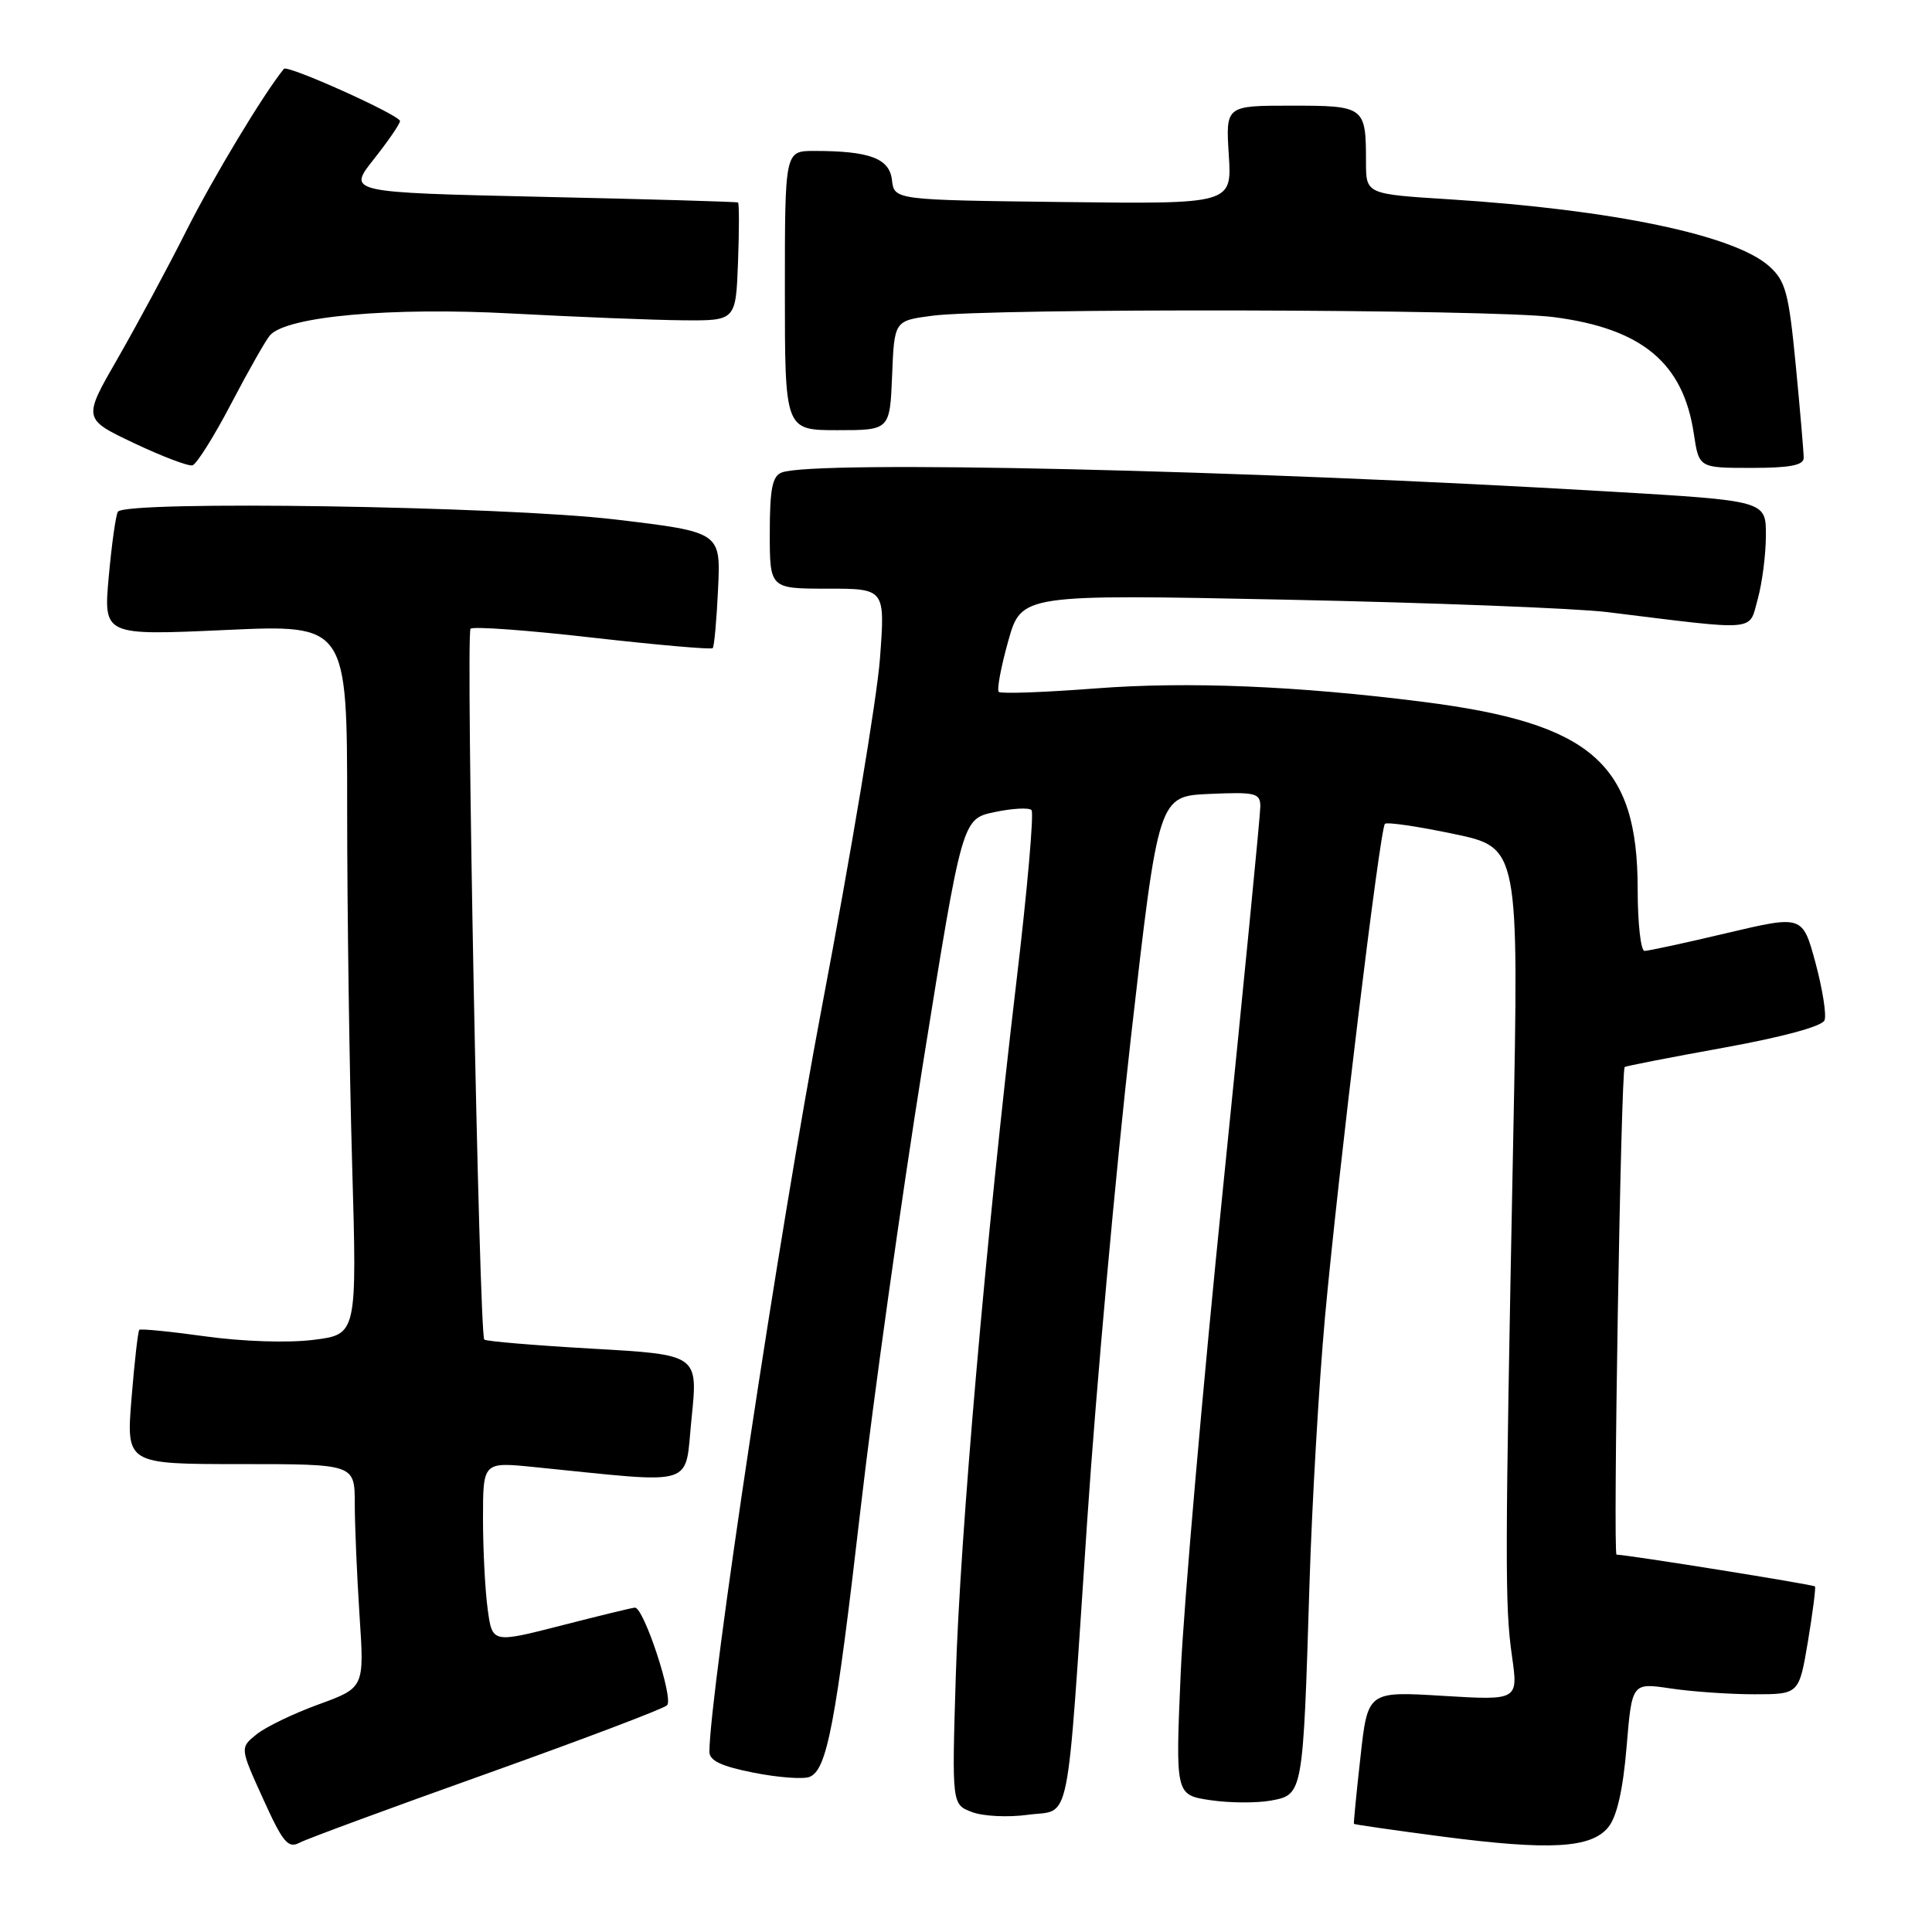 <?xml version="1.0" encoding="UTF-8" standalone="no"?>
<!DOCTYPE svg PUBLIC "-//W3C//DTD SVG 1.1//EN" "http://www.w3.org/Graphics/SVG/1.1/DTD/svg11.dtd" >
<svg xmlns="http://www.w3.org/2000/svg" xmlns:xlink="http://www.w3.org/1999/xlink" version="1.1" viewBox="0 0 256 256">
 <g >
 <path fill="currentColor"
d=" M 64.50 235.02 C 77.15 230.50 87.90 226.43 88.39 225.96 C 89.30 225.10 85.31 212.98 84.13 213.02 C 83.78 213.03 79.39 214.10 74.37 215.39 C 65.23 217.73 65.23 217.73 64.62 213.23 C 64.28 210.75 64.00 205.34 64.00 201.22 C 64.00 193.71 64.00 193.71 70.75 194.39 C 92.75 196.59 90.67 197.24 91.64 187.89 C 92.50 179.50 92.50 179.50 78.54 178.71 C 70.86 178.27 64.39 177.73 64.17 177.50 C 63.49 176.83 61.70 83.97 62.35 83.31 C 62.69 82.98 69.96 83.51 78.51 84.49 C 87.07 85.46 94.24 86.09 94.44 85.88 C 94.64 85.67 94.96 82.12 95.15 78.00 C 95.50 70.50 95.50 70.50 81.50 68.83 C 66.63 67.07 16.56 66.29 15.62 67.81 C 15.34 68.25 14.80 72.13 14.41 76.41 C 13.71 84.21 13.71 84.21 29.85 83.48 C 46.00 82.74 46.00 82.74 46.00 107.21 C 46.00 120.67 46.30 141.83 46.66 154.25 C 47.31 176.82 47.31 176.82 41.52 177.54 C 38.17 177.96 32.15 177.76 27.25 177.08 C 22.59 176.43 18.63 176.04 18.46 176.21 C 18.28 176.38 17.82 180.46 17.43 185.26 C 16.72 194.00 16.72 194.00 31.86 194.00 C 47.00 194.00 47.00 194.00 47.01 199.25 C 47.01 202.14 47.30 208.80 47.64 214.07 C 48.28 223.63 48.28 223.63 42.22 225.84 C 38.89 227.05 35.18 228.84 33.98 229.82 C 31.79 231.59 31.79 231.59 34.86 238.35 C 37.49 244.16 38.18 244.98 39.71 244.16 C 40.70 243.64 51.85 239.53 64.50 235.02 Z  M 213.12 242.10 C 214.25 240.70 215.06 237.14 215.53 231.48 C 216.24 222.96 216.24 222.96 221.37 223.73 C 224.19 224.15 229.17 224.50 232.44 224.50 C 238.38 224.50 238.38 224.50 239.56 217.50 C 240.20 213.65 240.62 210.37 240.49 210.21 C 240.28 209.96 215.57 206.00 214.20 206.00 C 213.71 206.00 214.78 141.88 215.28 141.39 C 215.40 141.26 221.30 140.11 228.38 138.83 C 236.26 137.40 241.45 135.99 241.76 135.19 C 242.04 134.46 241.49 131.04 240.56 127.57 C 238.85 121.27 238.85 121.27 228.84 123.63 C 223.33 124.94 218.41 126.00 217.91 126.00 C 217.41 126.00 217.00 122.32 217.00 117.82 C 217.00 101.16 210.92 95.85 188.65 93.01 C 171.92 90.88 157.36 90.28 145.17 91.22 C 138.39 91.74 132.62 91.95 132.34 91.68 C 132.07 91.40 132.63 88.38 133.59 84.96 C 135.34 78.74 135.34 78.74 170.42 79.46 C 189.71 79.86 208.88 80.60 213.00 81.11 C 233.20 83.60 231.70 83.73 232.91 79.38 C 233.50 77.25 233.99 73.44 233.99 70.92 C 234.00 66.35 234.00 66.35 213.25 65.13 C 164.47 62.26 107.87 60.96 103.58 62.61 C 102.34 63.08 102.00 64.79 102.00 70.61 C 102.00 78.00 102.00 78.00 109.64 78.00 C 117.29 78.00 117.29 78.00 116.60 87.25 C 116.23 92.34 112.76 113.15 108.89 133.50 C 103.26 163.15 94.03 224.32 94.00 232.12 C 94.00 233.30 95.60 234.05 99.86 234.89 C 103.08 235.53 106.41 235.78 107.26 235.45 C 109.58 234.56 110.73 228.51 114.05 199.77 C 115.72 185.32 119.43 158.88 122.29 141.00 C 127.50 108.51 127.50 108.51 131.77 107.61 C 134.12 107.11 136.33 106.99 136.68 107.34 C 137.02 107.69 136.12 117.99 134.66 130.24 C 130.65 164.04 127.20 203.58 126.64 222.30 C 126.13 239.10 126.13 239.10 128.80 240.11 C 130.26 240.67 133.59 240.83 136.20 240.47 C 141.99 239.68 141.25 243.34 144.06 201.50 C 145.24 183.90 147.85 155.10 149.85 137.50 C 153.50 105.50 153.50 105.50 160.25 105.20 C 166.40 104.93 167.00 105.08 167.00 106.88 C 167.00 107.96 164.78 130.60 162.08 157.18 C 159.37 183.75 156.84 212.78 156.45 221.67 C 155.75 237.84 155.75 237.84 160.37 238.53 C 162.91 238.91 166.54 238.93 168.44 238.58 C 172.66 237.79 172.66 237.77 173.51 210.00 C 173.84 199.28 174.77 183.30 175.57 174.50 C 177.34 155.19 182.85 109.82 183.51 109.16 C 183.77 108.90 187.87 109.50 192.63 110.50 C 201.27 112.31 201.27 112.31 200.50 151.41 C 199.41 207.11 199.40 212.80 200.34 219.41 C 201.18 225.31 201.18 225.31 191.21 224.71 C 181.23 224.10 181.23 224.10 180.27 232.80 C 179.73 237.58 179.35 241.58 179.40 241.67 C 179.46 241.76 184.68 242.51 191.00 243.34 C 205.38 245.22 210.85 244.91 213.12 242.10 Z  M 30.65 53.45 C 32.94 49.08 35.25 45.01 35.79 44.41 C 38.06 41.91 51.77 40.68 67.81 41.54 C 76.44 42.00 86.65 42.41 90.50 42.44 C 97.50 42.50 97.50 42.50 97.79 34.75 C 97.95 30.49 97.95 26.92 97.79 26.83 C 97.63 26.73 85.92 26.39 71.77 26.08 C 46.05 25.50 46.05 25.50 49.52 21.11 C 51.44 18.69 53.00 16.41 53.00 16.04 C 53.00 15.26 38.09 8.55 37.62 9.12 C 34.93 12.42 28.27 23.48 24.73 30.50 C 22.24 35.45 18.12 43.10 15.59 47.50 C 10.98 55.50 10.98 55.50 17.74 58.71 C 21.46 60.47 24.95 61.80 25.50 61.66 C 26.05 61.51 28.37 57.82 30.65 53.45 Z  M 239.00 60.67 C 239.00 59.94 238.53 54.43 237.95 48.42 C 237.02 38.79 236.61 37.24 234.43 35.28 C 229.84 31.16 213.73 27.79 192.05 26.41 C 181.00 25.72 181.00 25.72 181.00 21.44 C 181.00 14.12 180.84 14.00 171.10 14.00 C 162.41 14.00 162.41 14.00 162.82 20.52 C 163.24 27.04 163.24 27.04 140.87 26.77 C 118.50 26.50 118.50 26.50 118.19 23.86 C 117.86 20.98 115.24 20.00 107.88 20.00 C 104.00 20.00 104.00 20.00 104.00 38.50 C 104.00 57.00 104.00 57.00 110.96 57.00 C 117.91 57.00 117.91 57.00 118.21 49.75 C 118.50 42.50 118.50 42.50 123.50 41.84 C 131.31 40.80 197.64 40.95 205.89 42.02 C 217.58 43.54 223.04 48.08 224.44 57.47 C 225.12 62.00 225.12 62.00 232.06 62.00 C 237.16 62.00 239.00 61.65 239.00 60.67 Z "/>
</g>
</svg>